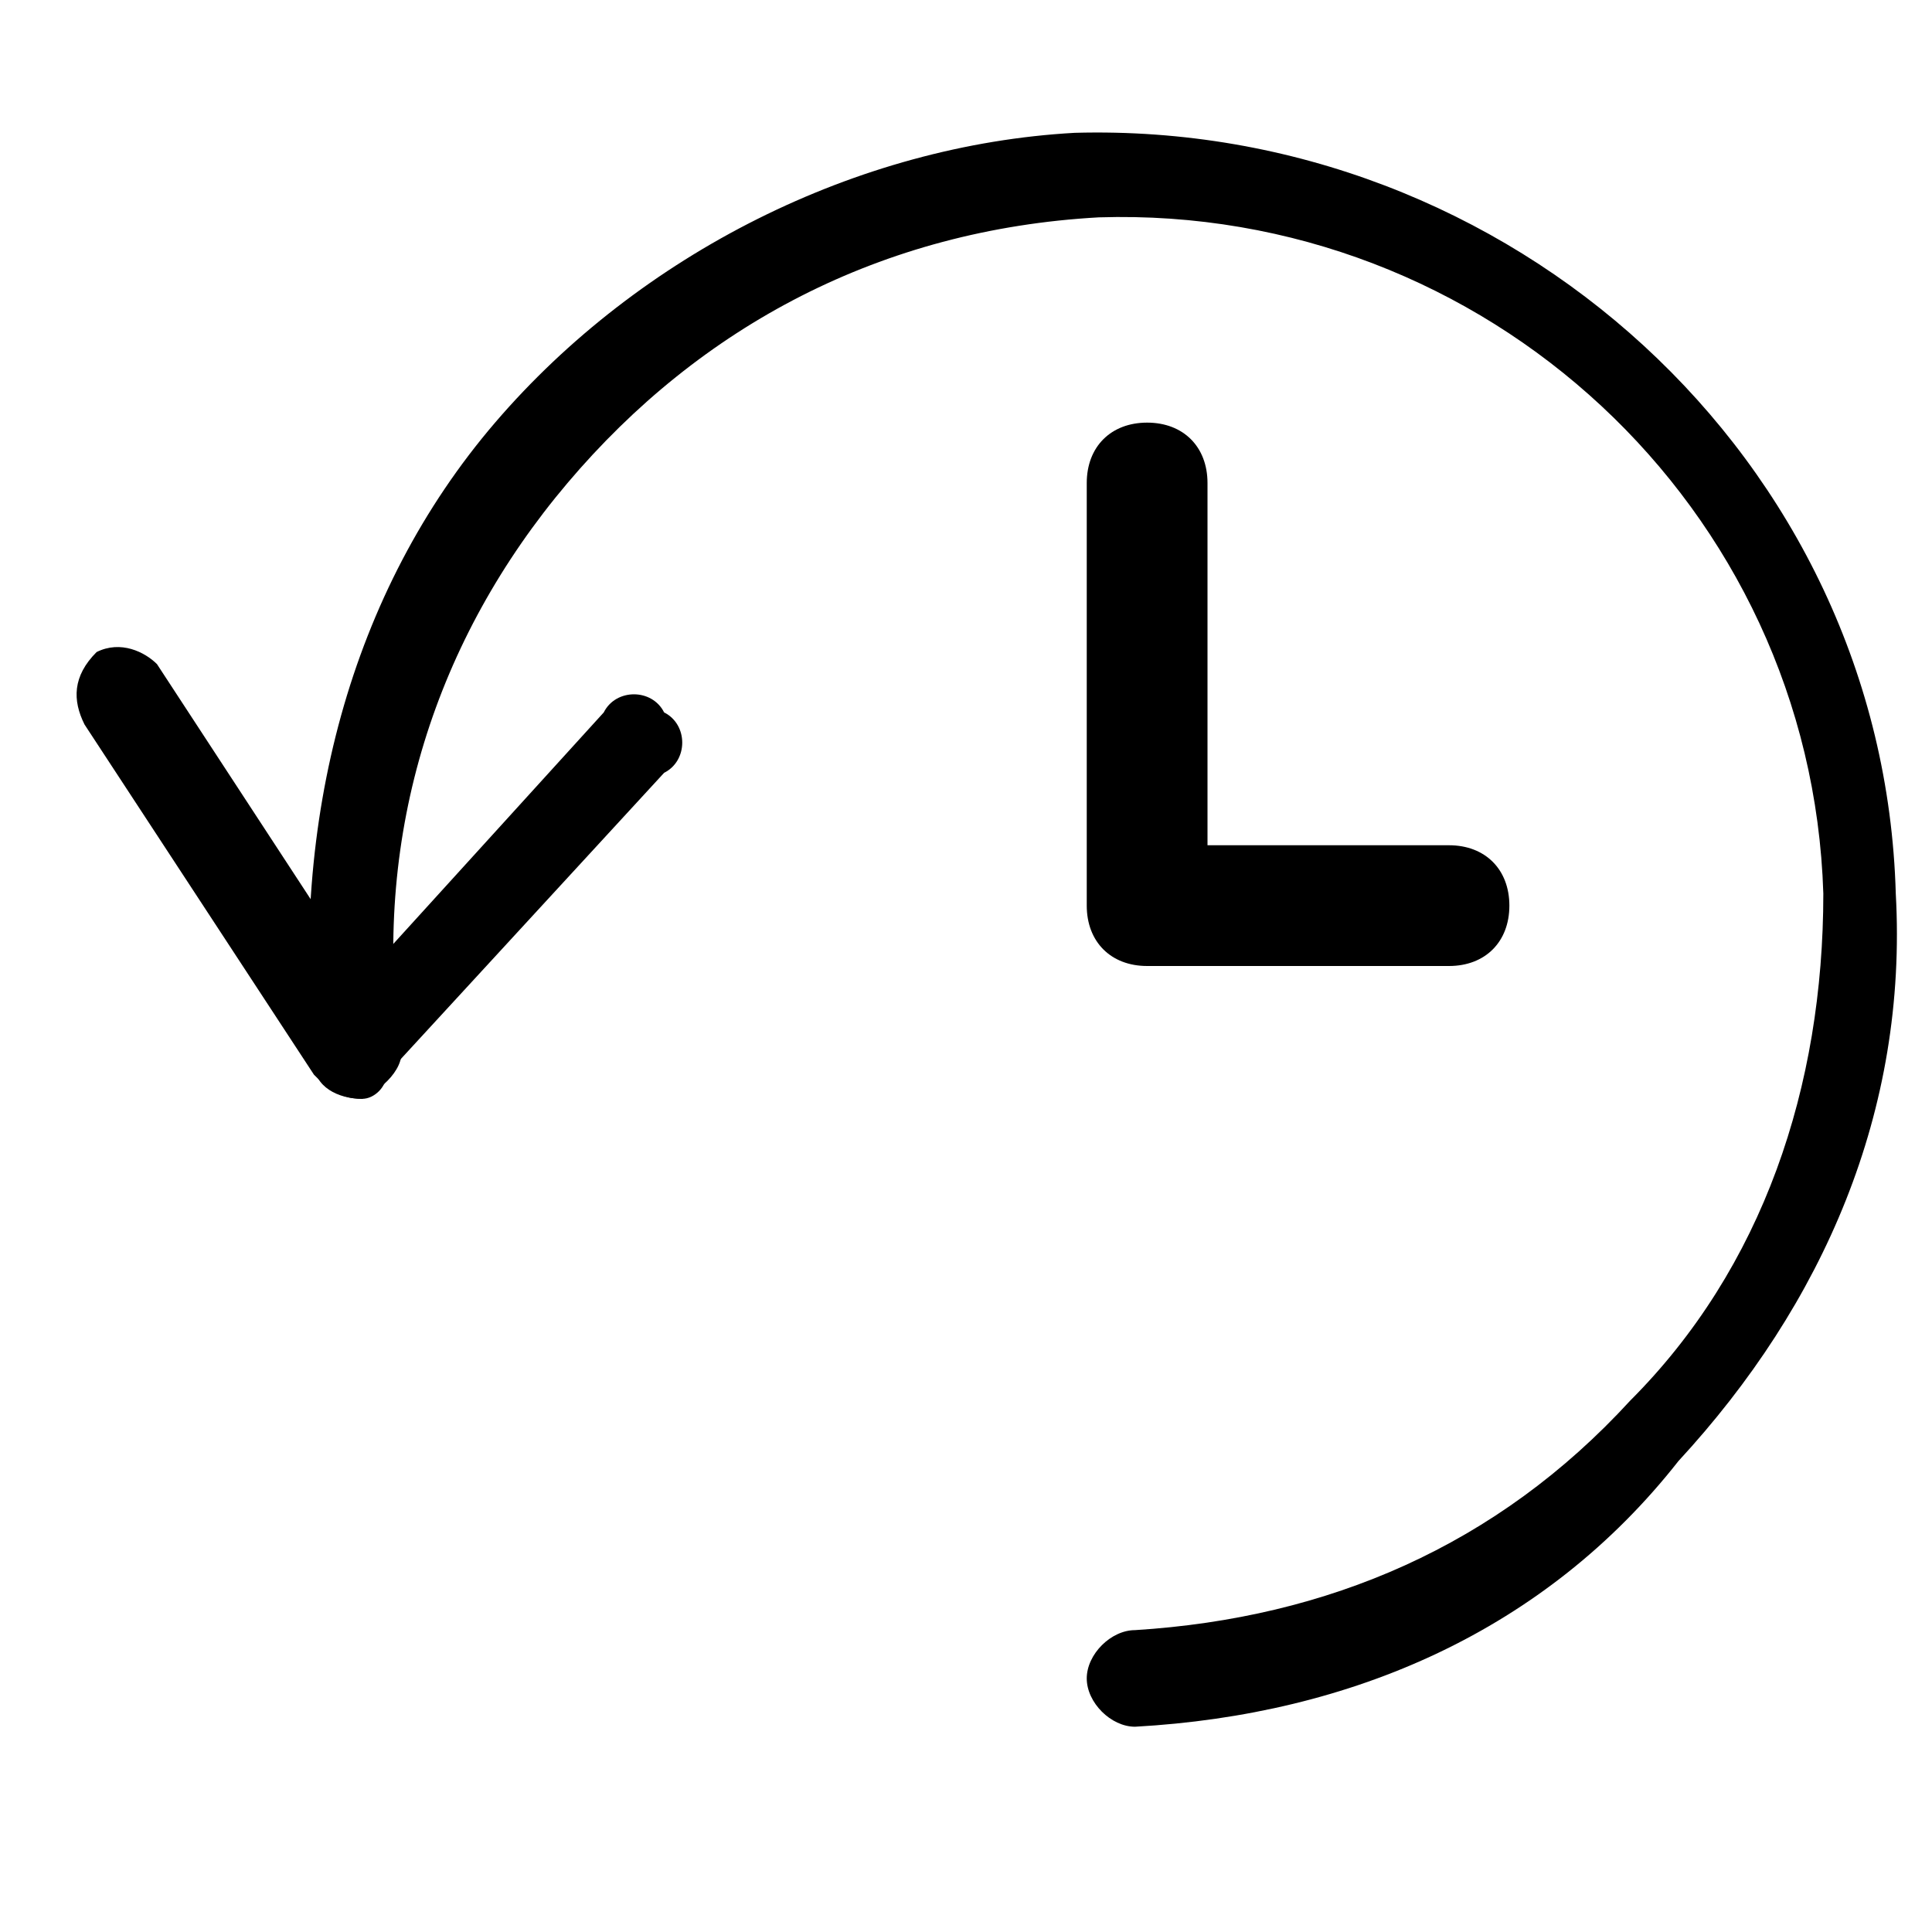 <?xml version="1.0" encoding="utf-8"?>
<!-- Generator: Adobe Illustrator 19.1.0, SVG Export Plug-In . SVG Version: 6.00 Build 0)  -->
<!DOCTYPE svg PUBLIC "-//W3C//DTD SVG 1.1 Tiny//EN" "http://www.w3.org/Graphics/SVG/1.1/DTD/svg11-tiny.dtd">
<svg version="1.1" baseProfile="tiny" id="Layer_1" xmlns="http://www.w3.org/2000/svg" xmlns:xlink="http://www.w3.org/1999/xlink"
	 x="0px" y="0px" viewBox="0 0 16 16" xml:space="preserve">
<g id="XMLID_38_">
	<path d="M3,9.1C3,9.1,2.9,9.1,3,9.1C2.8,9.1,2.7,9,2.6,8.9L0.7,6C0.6,5.8,0.6,5.6,0.8,5.4C1,5.3,1.2,5.4,1.3,5.5L3,8.1l2-2.2
		c0.1-0.2,0.4-0.2,0.5,0c0.2,0.1,0.2,0.4,0,0.5L3.2,8.9C3.2,9,3.1,9.1,3,9.1z"/>
</g>
<g id="XMLID_37_">
	<path d="M9.4,14.3c-0.2,0-0.4-0.2-0.4-0.4c0-0.2,0.2-0.4,0.4-0.4c1.6-0.1,3-0.7,4.1-1.9c1.1-1.1,1.6-2.6,1.6-4.2
		c-0.1-3.2-2.8-5.7-6-5.6C7.3,1.9,5.8,2.7,4.7,4C3.6,5.3,3.1,6.9,3.3,8.6C3.4,8.8,3.2,9,3,9.1c-0.2,0-0.4-0.1-0.4-0.3
		C2.4,6.8,2.9,4.9,4.1,3.5c1.2-1.4,3-2.3,4.8-2.4c3.6-0.1,6.7,2.7,6.8,6.3c0.1,1.8-0.6,3.4-1.8,4.7C12.8,13.5,11.2,14.2,9.4,14.3
		C9.4,14.3,9.4,14.3,9.4,14.3z"/>
</g>
<g id="XMLID_36_">
	<path d="M12,8H9.5C9.2,8,9,7.8,9,7.5V4c0-0.3,0.2-0.5,0.5-0.5S10,3.7,10,4v3h2c0.3,0,0.5,0.2,0.5,0.5S12.3,8,12,8z"/>
</g>
</svg>
